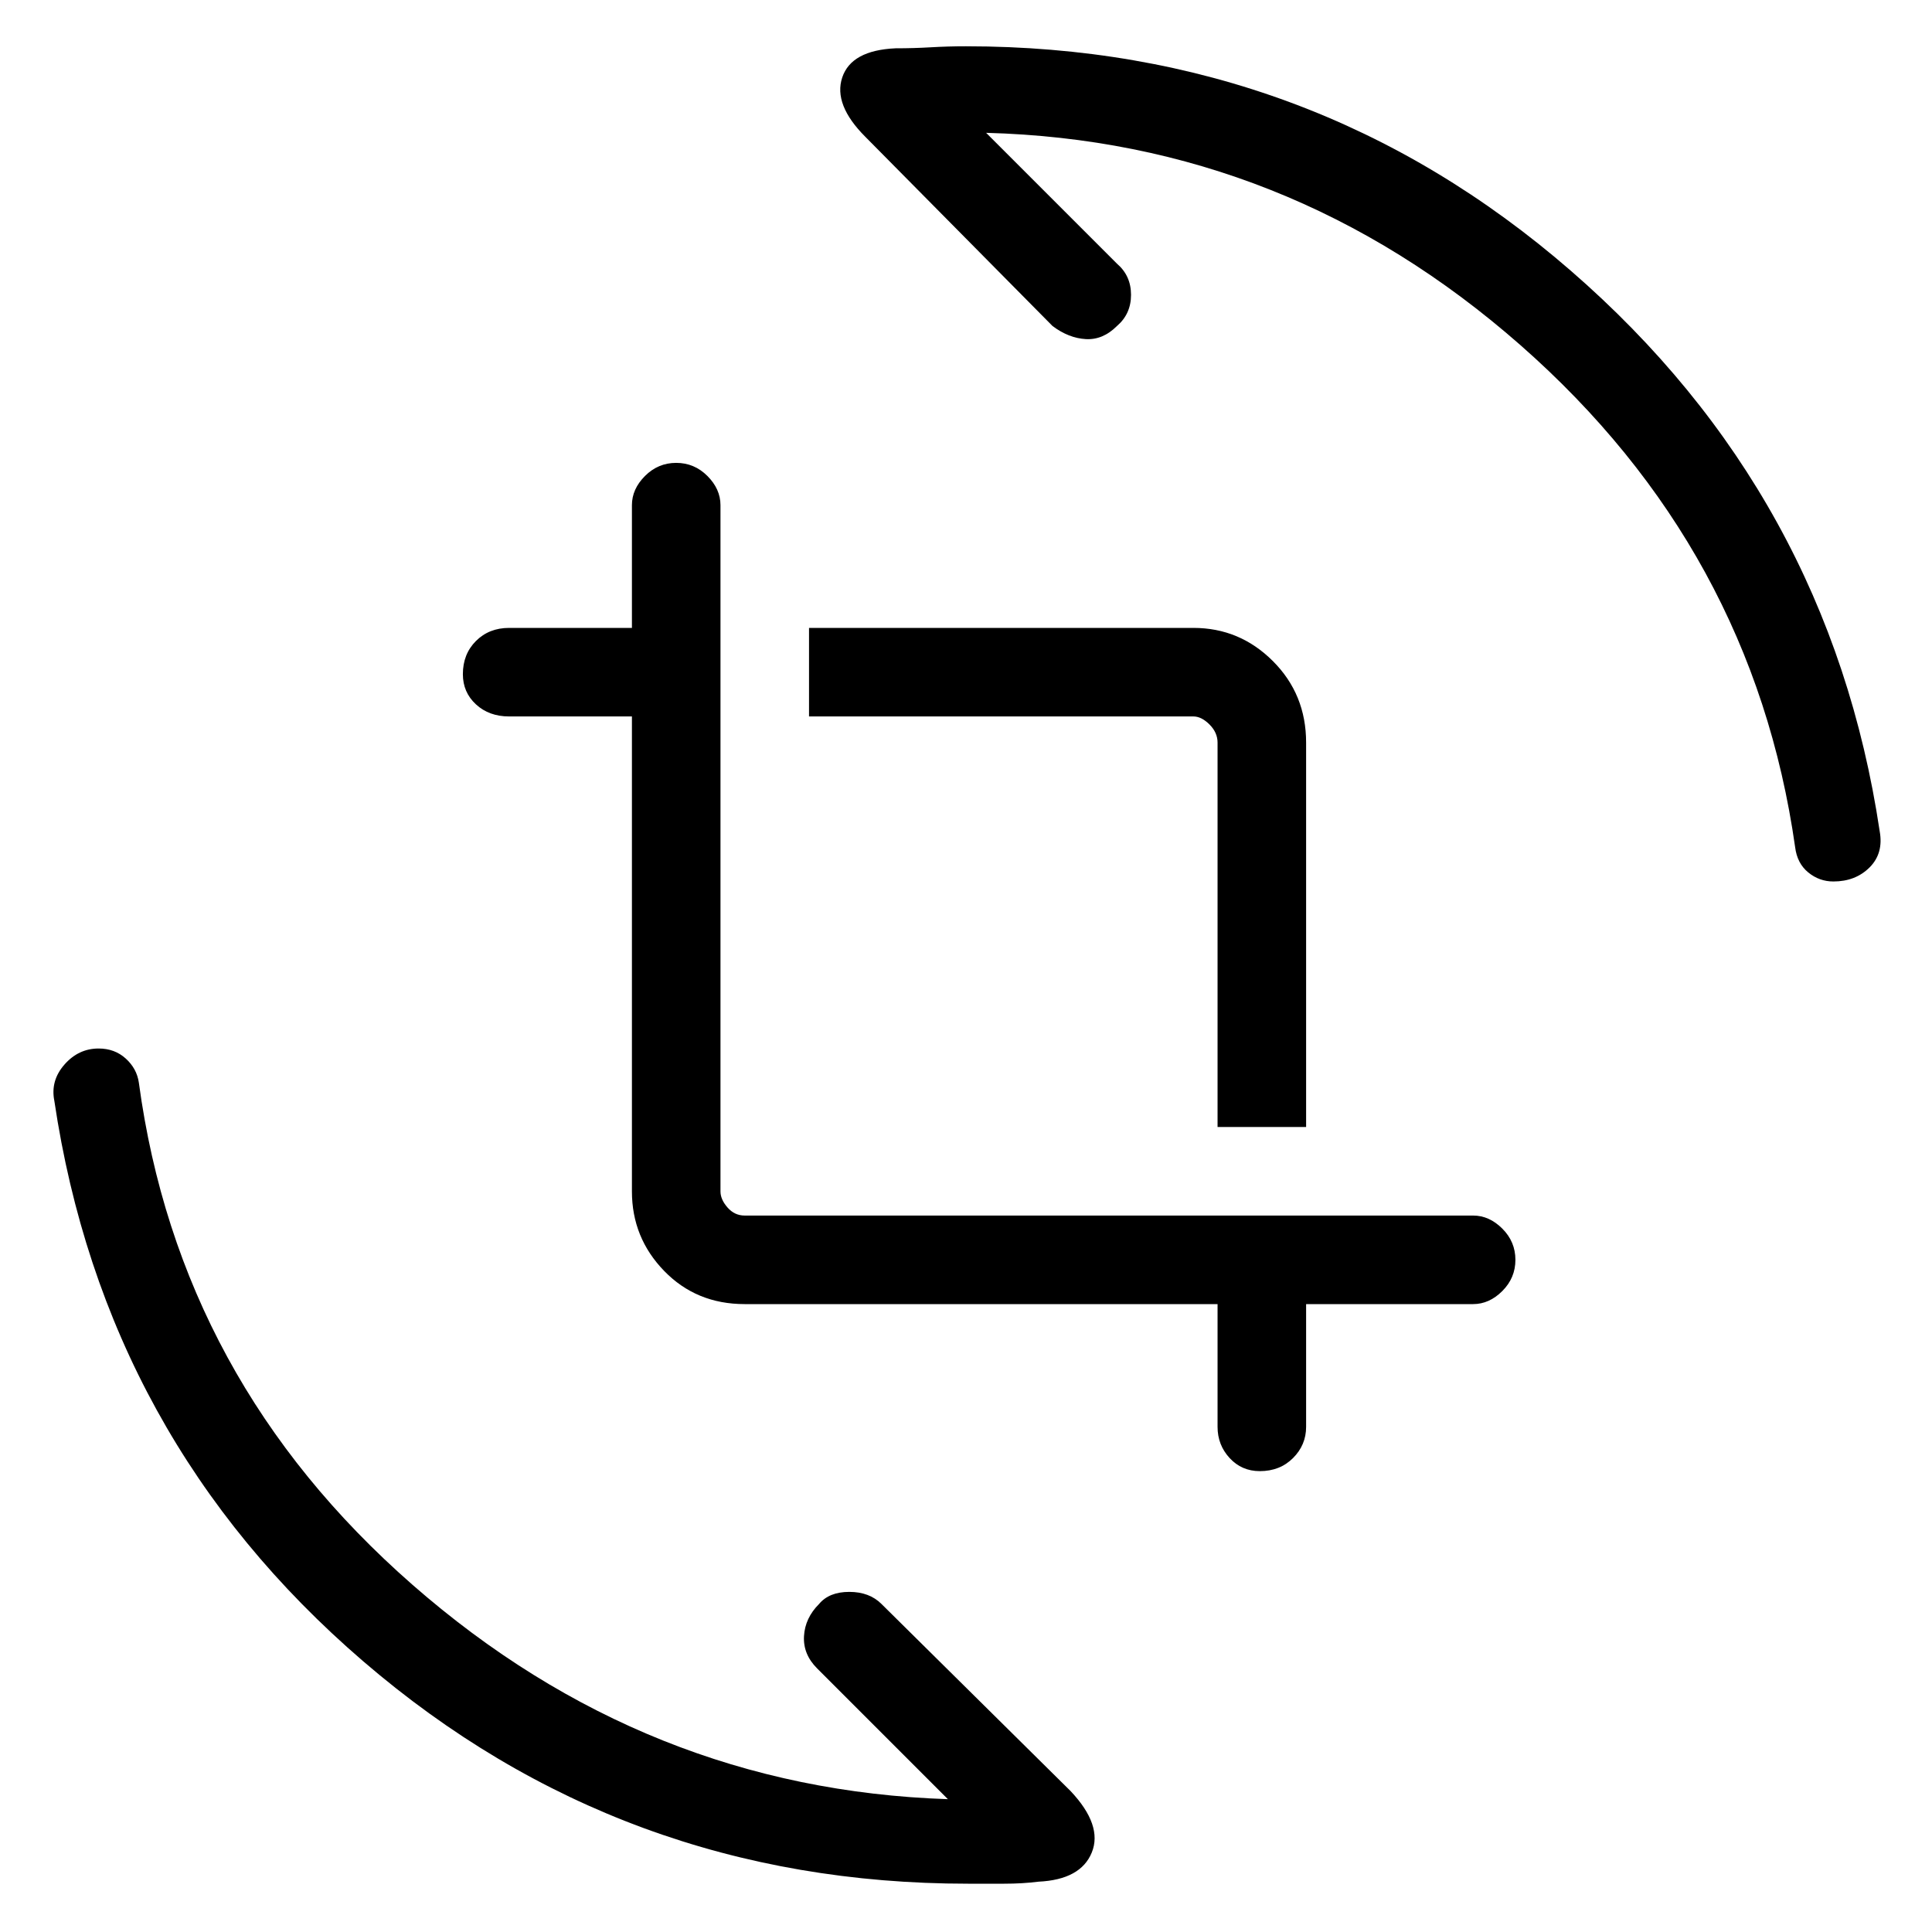 <svg xmlns="http://www.w3.org/2000/svg" height="48" width="48"><path d="M30.25 28V18.45Q30.25 18.2 30.05 18Q29.85 17.8 29.65 17.8H20.1V15.6H29.65Q30.8 15.6 31.625 16.425Q32.45 17.25 32.45 18.45V28ZM31.3 36.55Q30.85 36.55 30.55 36.225Q30.25 35.9 30.25 35.45V32.4H18.5Q17.3 32.4 16.5 31.575Q15.7 30.75 15.7 29.6V17.8H12.65Q12.15 17.8 11.825 17.5Q11.5 17.2 11.5 16.75Q11.5 16.25 11.825 15.925Q12.15 15.6 12.65 15.6H15.7V12.55Q15.7 12.15 16.025 11.825Q16.35 11.5 16.8 11.5Q17.25 11.5 17.575 11.825Q17.9 12.15 17.9 12.55V29.6Q17.9 29.8 18.075 30Q18.25 30.2 18.5 30.2H36.6Q37 30.2 37.325 30.525Q37.65 30.85 37.65 31.3Q37.65 31.75 37.325 32.075Q37 32.4 36.6 32.4H32.45V35.45Q32.45 35.9 32.125 36.225Q31.8 36.55 31.3 36.55ZM45.55 21.9Q45.2 21.9 44.925 21.675Q44.65 21.45 44.6 21.05Q43.55 13.65 37.775 8.575Q32 3.5 24.5 3.3L27.75 6.55Q28.1 6.85 28.1 7.325Q28.1 7.8 27.75 8.1Q27.4 8.45 26.975 8.425Q26.55 8.4 26.15 8.1L21.5 3.4Q20.7 2.6 20.925 1.925Q21.15 1.25 22.25 1.2Q22.7 1.2 23.125 1.175Q23.55 1.15 24 1.15Q32.6 1.15 39.025 6.725Q45.45 12.3 46.7 20.65Q46.8 21.2 46.45 21.55Q46.1 21.9 45.55 21.9ZM24.05 46.8Q15.45 46.8 9.025 41.275Q2.6 35.75 1.35 27.35Q1.25 26.85 1.6 26.45Q1.95 26.05 2.45 26.05Q2.85 26.05 3.125 26.3Q3.4 26.55 3.45 26.9Q4.45 34.3 10.25 39.375Q16.05 44.45 23.55 44.7L20.3 41.45Q19.95 41.1 19.975 40.65Q20 40.2 20.35 39.85Q20.6 39.55 21.1 39.55Q21.6 39.55 21.9 39.85L26.6 44.5Q27.4 45.35 27.125 46.025Q26.85 46.7 25.8 46.75Q25.4 46.8 24.95 46.8Q24.5 46.8 24.05 46.8Z"/></svg>